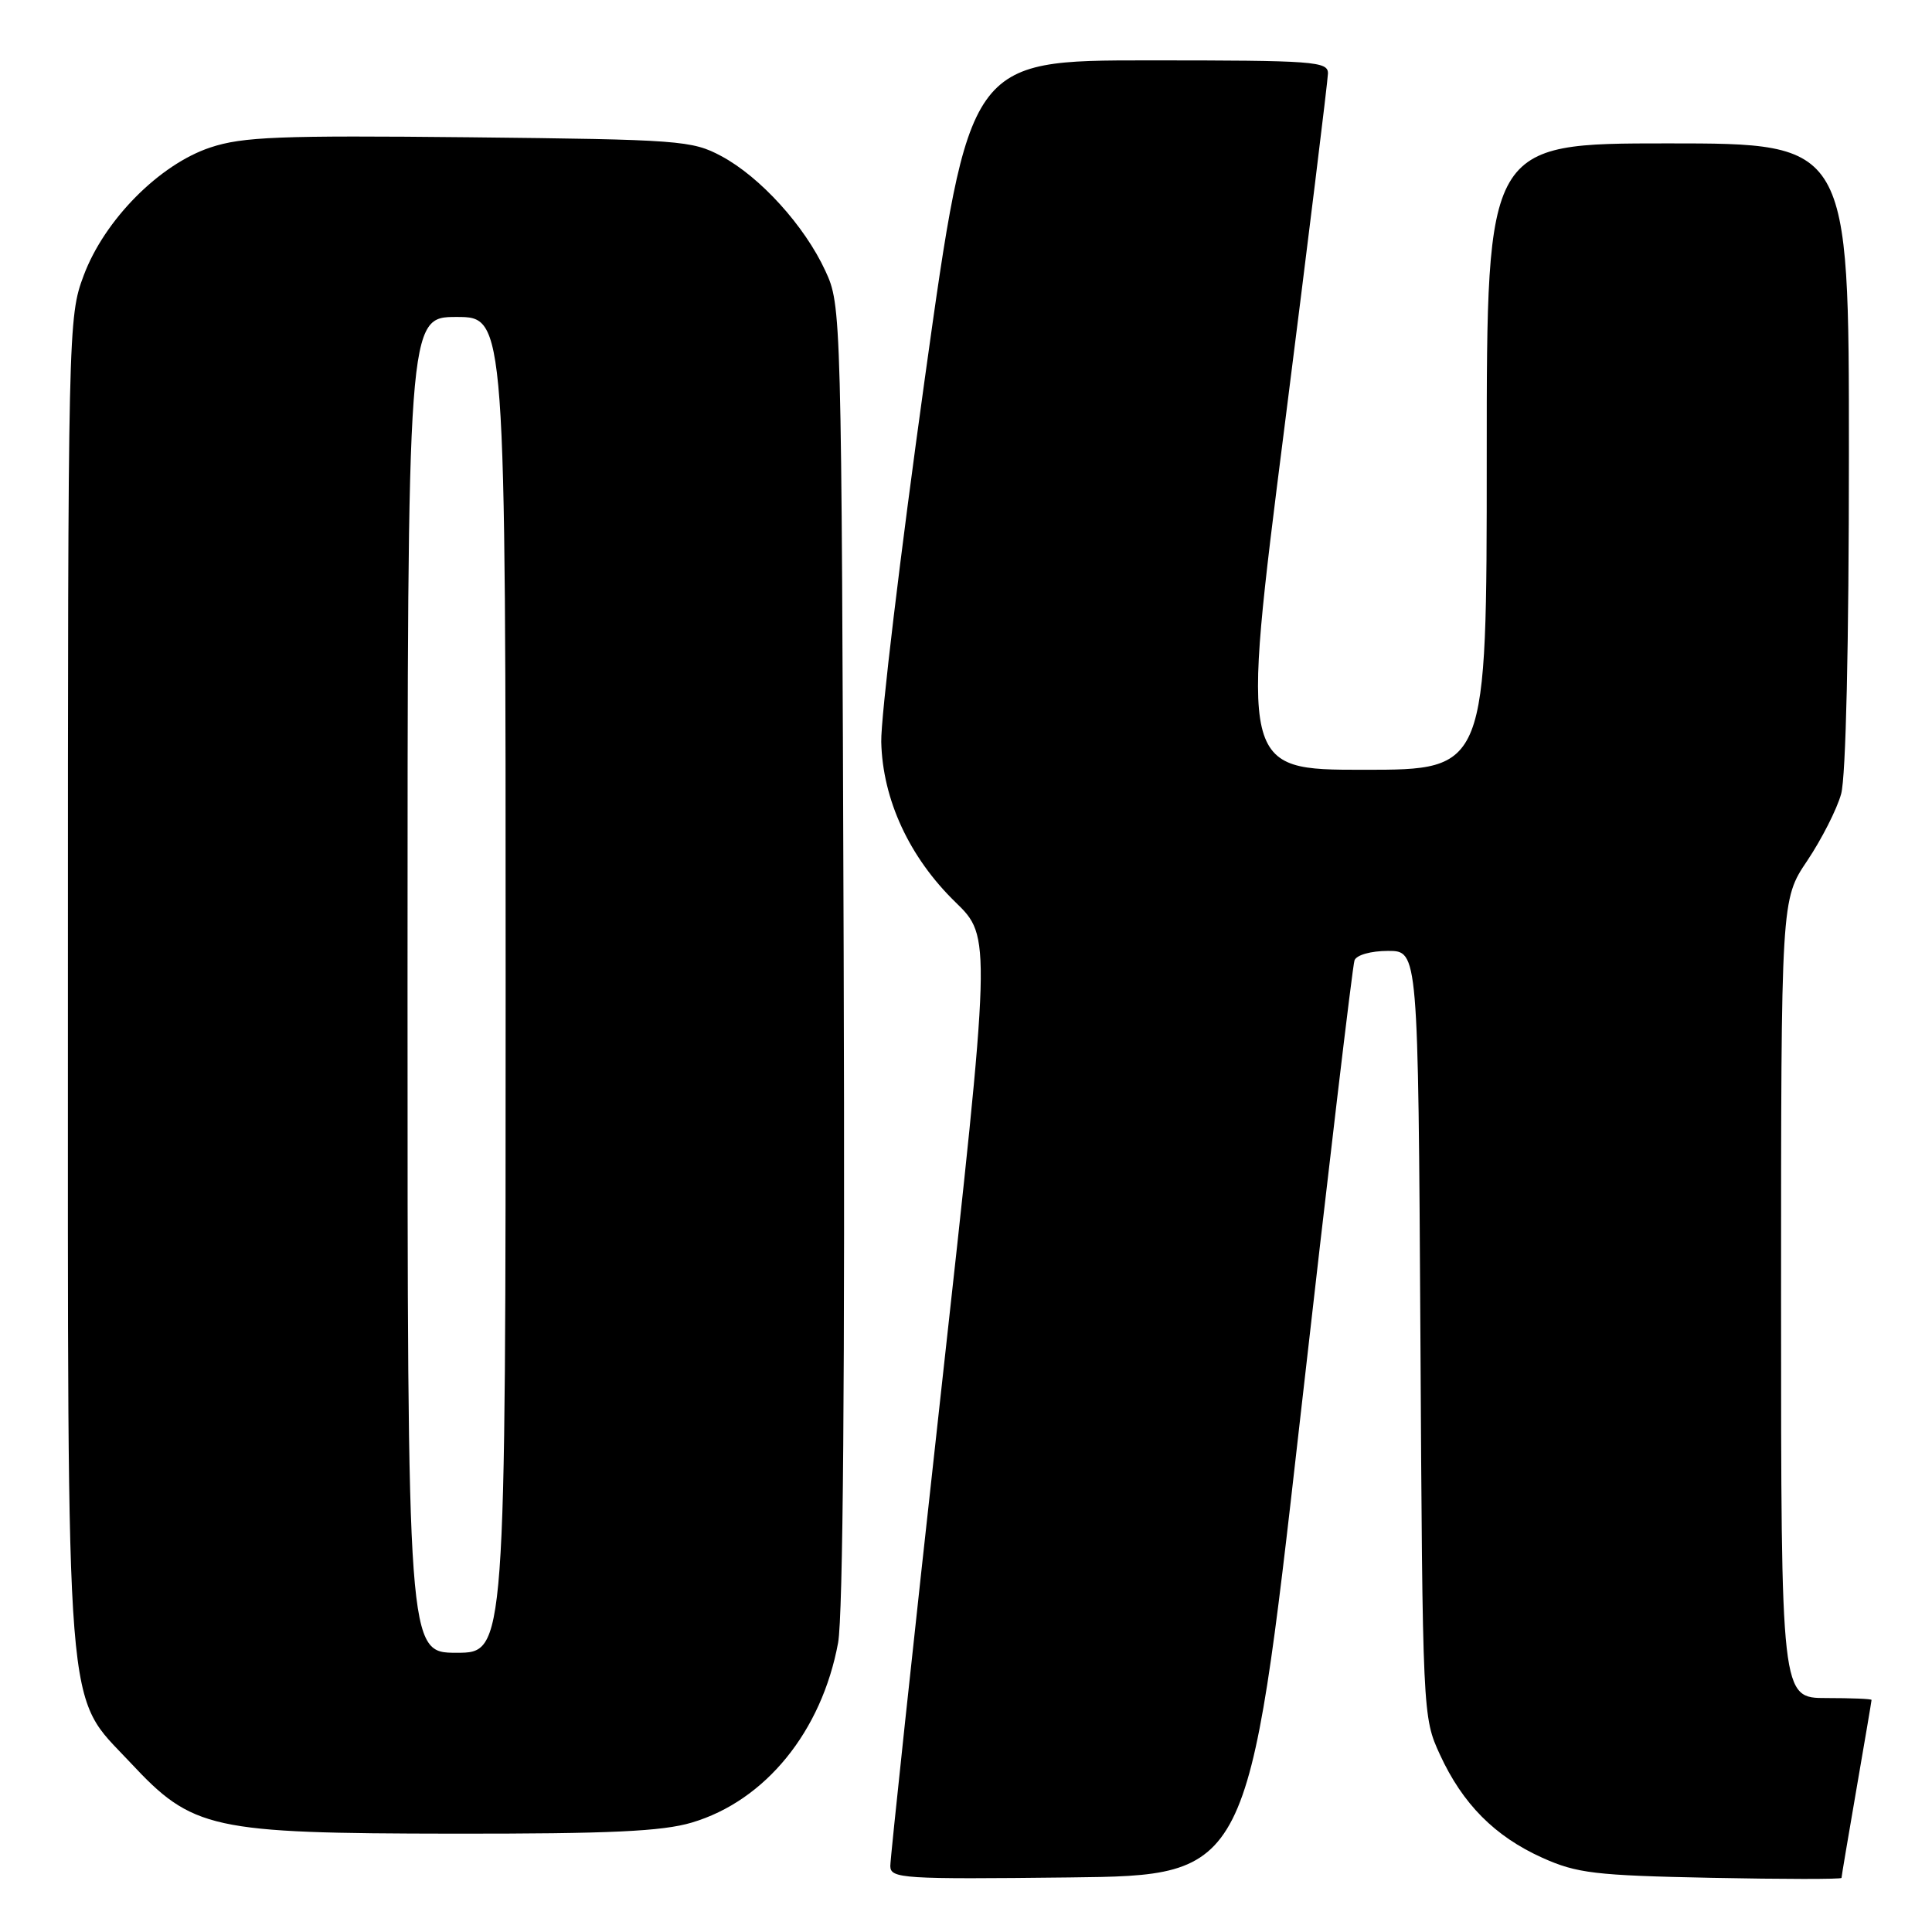 <?xml version="1.0" encoding="UTF-8" standalone="no"?>
<!DOCTYPE svg PUBLIC "-//W3C//DTD SVG 1.1//EN" "http://www.w3.org/Graphics/SVG/1.1/DTD/svg11.dtd" >
<svg xmlns="http://www.w3.org/2000/svg" xmlns:xlink="http://www.w3.org/1999/xlink" version="1.1" viewBox="0 0 256 256">
 <g >
 <path fill="currentColor"
d=" M 172.22 188.50 C 175.96 155.50 179.22 127.94 179.48 127.25 C 179.74 126.54 181.65 126.00 183.93 126.00 C 187.91 126.00 187.91 126.00 188.21 176.75 C 188.50 227.30 188.51 227.52 190.80 232.50 C 193.81 239.04 198.07 243.33 204.38 246.17 C 208.95 248.22 211.34 248.51 226.75 248.82 C 236.24 249.01 244.00 249.02 244.01 248.83 C 244.01 248.65 244.91 243.32 246.00 237.00 C 247.09 230.68 247.99 225.39 247.99 225.25 C 248.00 225.11 245.30 225.00 242.00 225.00 C 236.00 225.00 236.00 225.00 236.00 172.10 C 236.00 119.20 236.00 119.20 239.47 114.05 C 241.37 111.21 243.40 107.23 243.96 105.20 C 244.59 102.94 244.99 85.39 244.99 60.25 C 245.00 19.00 245.00 19.00 221.00 19.00 C 197.00 19.00 197.00 19.00 197.00 60.50 C 197.00 102.00 197.00 102.00 180.72 102.00 C 164.43 102.00 164.43 102.00 170.18 56.75 C 173.34 31.86 175.94 10.71 175.96 9.75 C 176.00 8.13 174.21 8.00 152.21 8.00 C 128.43 8.00 128.43 8.00 122.53 50.25 C 119.29 73.49 116.70 95.11 116.77 98.31 C 116.95 105.96 120.50 113.61 126.61 119.55 C 131.36 124.17 131.36 124.17 124.65 184.83 C 120.96 218.20 117.96 246.30 117.97 247.27 C 118.00 248.92 119.61 249.02 141.71 248.77 C 165.42 248.50 165.42 248.50 172.22 188.50 Z  M 91.67 241.50 C 101.41 238.61 108.88 229.43 111.05 217.69 C 111.71 214.10 111.97 181.88 111.79 126.32 C 111.50 41.07 111.49 40.47 109.36 35.88 C 106.61 29.92 100.73 23.44 95.57 20.68 C 91.70 18.61 90.07 18.49 62.18 18.19 C 37.02 17.93 32.15 18.12 27.88 19.54 C 21.12 21.78 13.84 29.14 11.09 36.50 C 9.03 42.00 9.00 43.31 9.00 129.86 C 9.00 230.12 8.53 224.19 17.29 233.57 C 25.54 242.41 27.88 242.93 60.07 242.97 C 80.81 242.99 87.74 242.67 91.67 241.50 Z  M 54.00 130.50 C 54.00 42.00 54.00 42.00 60.50 42.00 C 67.00 42.00 67.00 42.00 67.00 130.50 C 67.00 219.00 67.00 219.00 60.50 219.00 C 54.00 219.00 54.00 219.00 54.00 130.50 Z "/>
</g>
</svg>